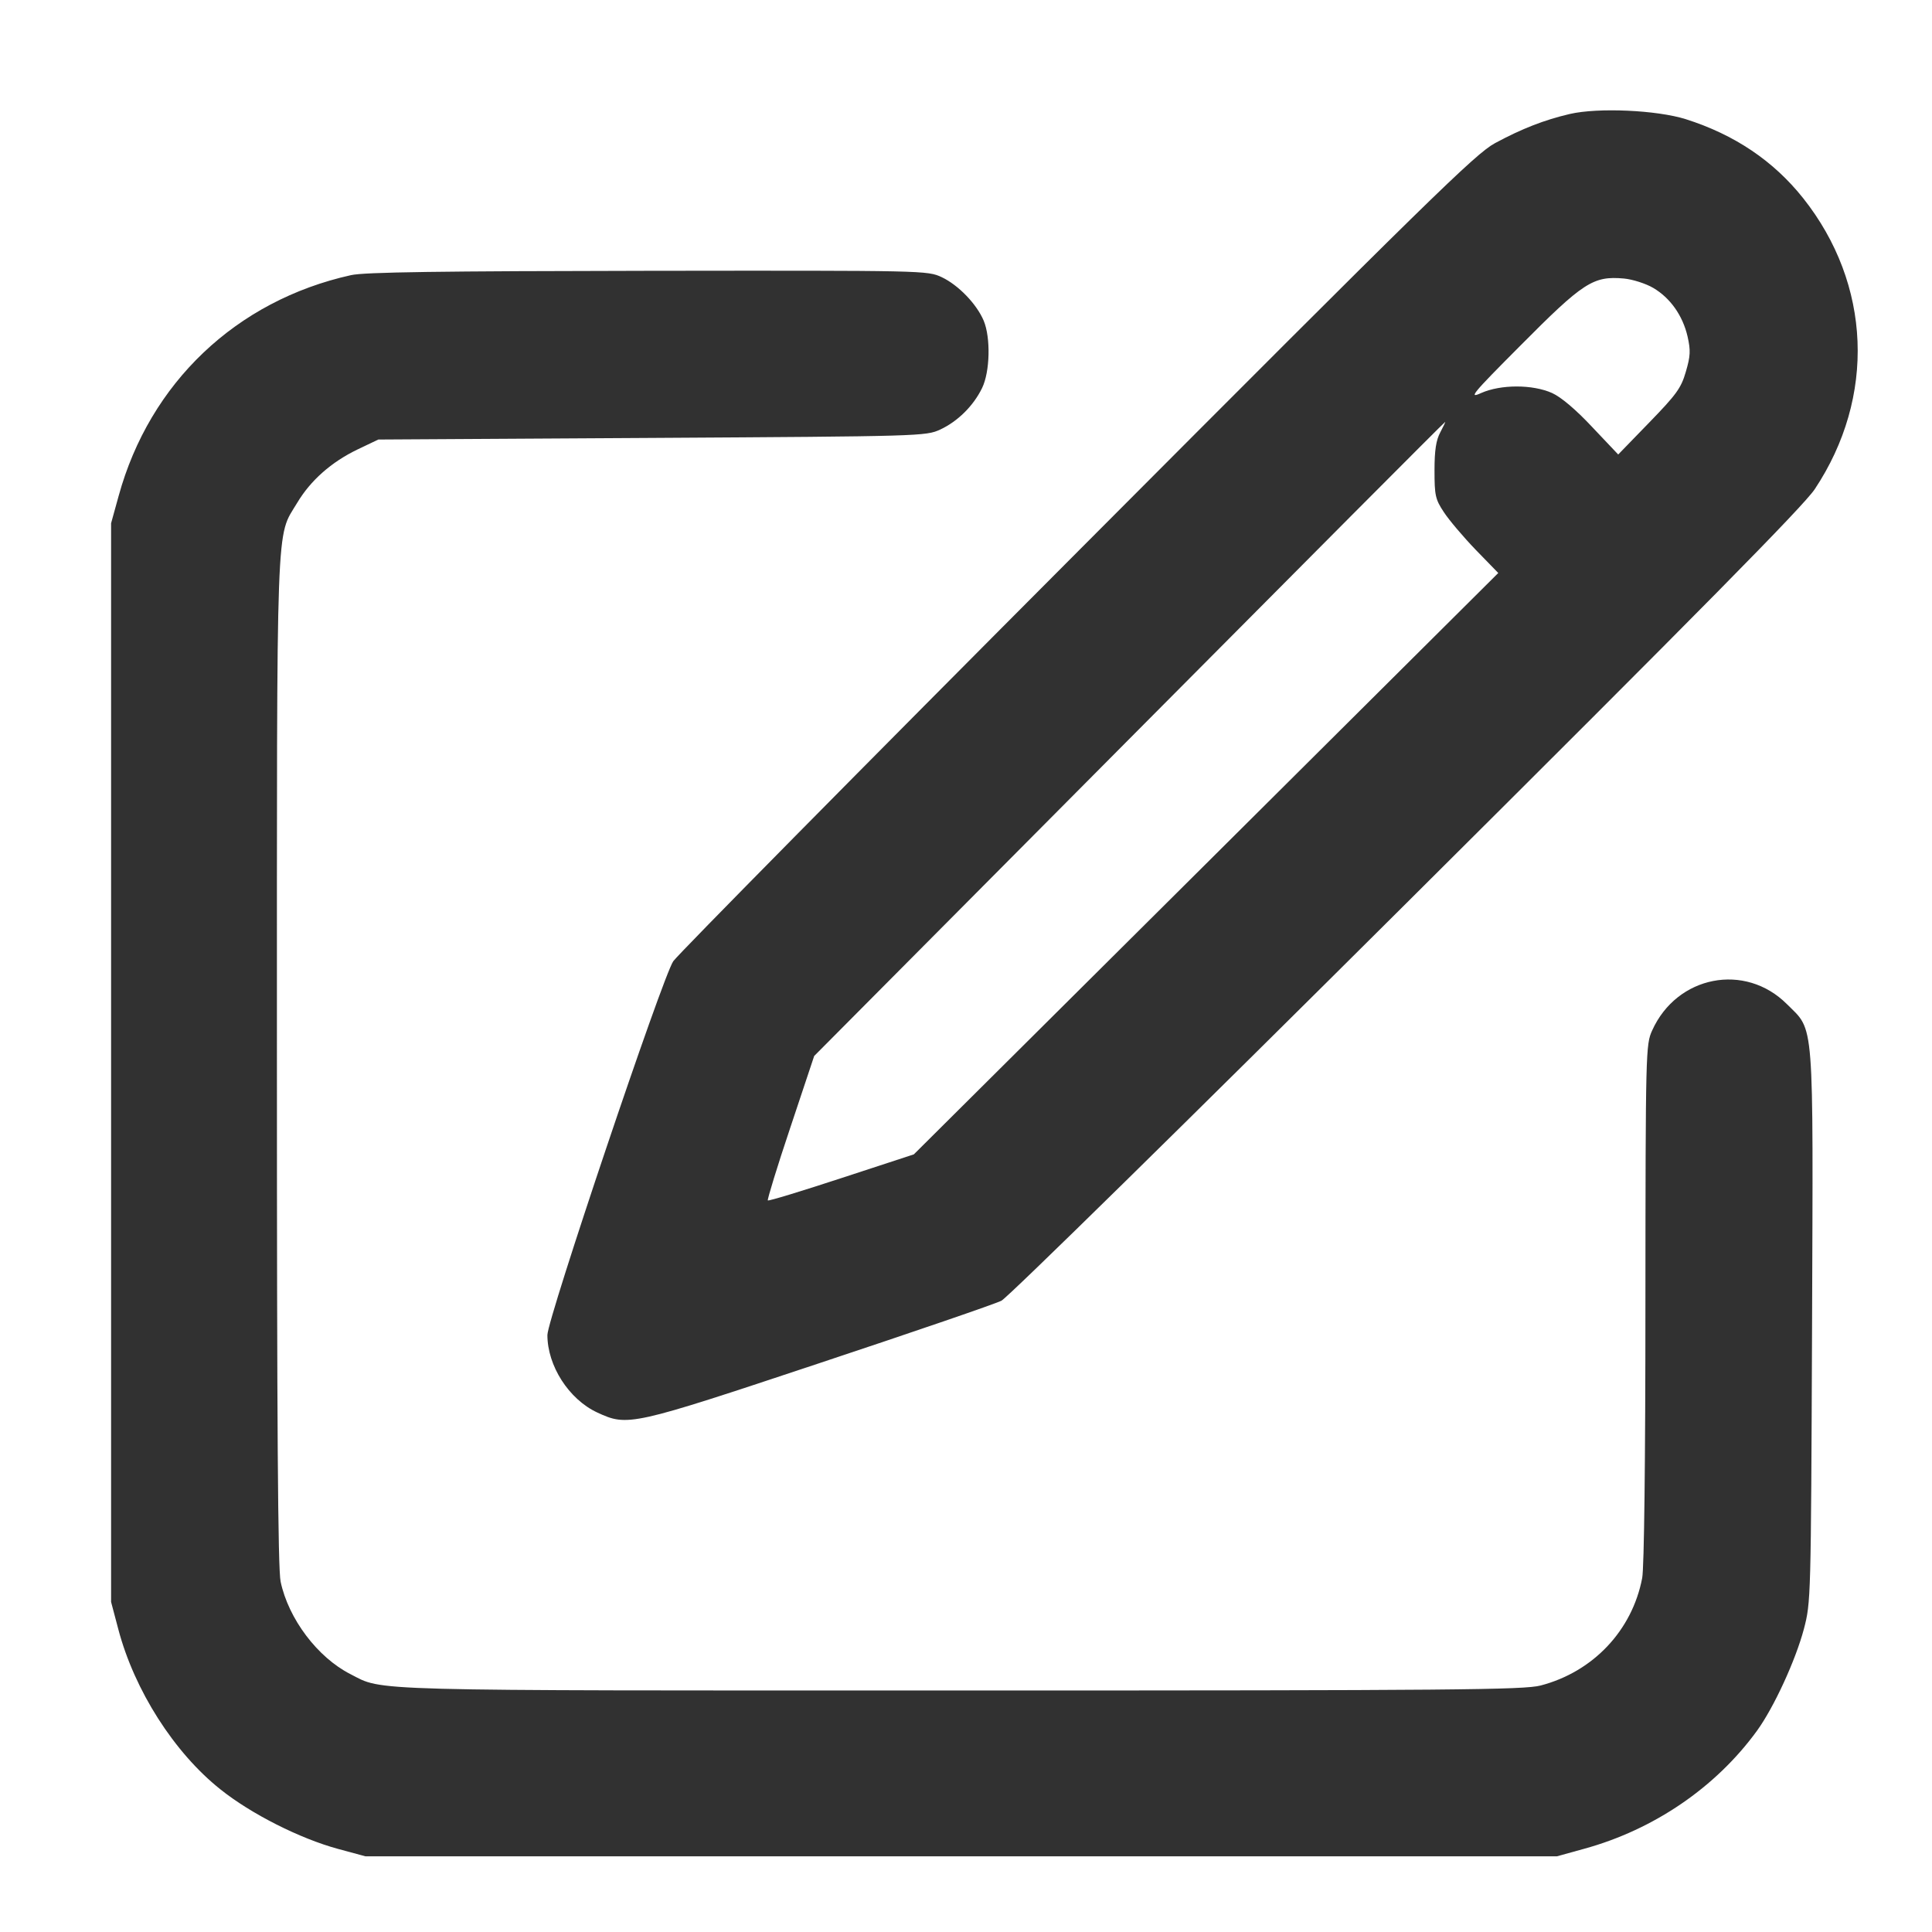 <svg width="12" height="12" viewBox="0 0 12 12" fill="none" version="1.1" id="svg186" sodipodi:docname="edit.svg" inkscape:version="1.2 (dc2aeda, 2022-05-15)" xmlns:inkscape="http://www.inkscape.org/namespaces/inkscape" xmlns:sodipodi="http://sodipodi.sourceforge.net/DTD/sodipodi-0.dtd" xmlns="http://www.w3.org/2000/svg" xmlns:svg="http://www.w3.org/2000/svg"><path d="M9.750 0.708 C 9.592 0.745,9.453 0.799,9.286 0.889 C 9.165 0.954,8.883 1.230,6.694 3.426 C 5.343 4.781,4.213 5.926,4.182 5.970 C 4.117 6.062,3.400 8.192,3.400 8.292 C 3.400 8.483,3.533 8.691,3.709 8.773 C 3.899 8.861,3.917 8.857,5.089 8.467 C 5.673 8.273,6.181 8.099,6.220 8.079 C 6.259 8.060,7.390 6.949,8.734 5.611 C 10.563 3.791,11.202 3.143,11.272 3.038 C 11.652 2.466,11.624 1.765,11.199 1.230 C 11.015 0.999,10.773 0.836,10.470 0.740 C 10.291 0.684,9.927 0.667,9.750 0.708 M2.180 1.709 C 1.467 1.867,0.930 2.378,0.737 3.080 L 0.690 3.250 0.690 6.600 L 0.690 9.950 0.735 10.120 C 0.835 10.499,1.082 10.886,1.369 11.114 C 1.560 11.267,1.864 11.420,2.100 11.484 L 2.270 11.530 5.970 11.530 L 9.670 11.530 9.840 11.483 C 10.273 11.364,10.658 11.101,10.913 10.750 C 11.018 10.605,11.152 10.314,11.204 10.119 C 11.248 9.951,11.248 9.938,11.255 8.242 C 11.262 6.298,11.271 6.409,11.099 6.237 C 10.839 5.977,10.416 6.059,10.262 6.400 C 10.222 6.488,10.221 6.524,10.220 8.092 C 10.220 9.083,10.212 9.735,10.200 9.801 C 10.138 10.127,9.895 10.384,9.569 10.469 C 9.466 10.496,9.033 10.500,5.970 10.500 C 2.212 10.500,2.385 10.505,2.176 10.398 C 1.972 10.294,1.792 10.055,1.743 9.824 C 1.726 9.748,1.720 8.832,1.720 6.593 C 1.720 3.144,1.713 3.345,1.846 3.123 C 1.929 2.984,2.058 2.870,2.220 2.792 L 2.350 2.730 4.050 2.720 C 5.723 2.710,5.751 2.709,5.840 2.668 C 5.949 2.617,6.046 2.521,6.100 2.410 C 6.149 2.309,6.154 2.098,6.110 1.992 C 6.066 1.888,5.953 1.771,5.850 1.722 C 5.761 1.680,5.747 1.680,4.025 1.682 C 2.739 1.684,2.262 1.690,2.180 1.709 M10.268 1.788 C 10.374 1.850,10.452 1.960,10.482 2.091 C 10.501 2.176,10.500 2.211,10.471 2.309 C 10.442 2.410,10.413 2.450,10.244 2.624 L 10.051 2.823 9.890 2.653 C 9.788 2.544,9.697 2.467,9.640 2.441 C 9.519 2.387,9.322 2.387,9.200 2.441 C 9.119 2.478,9.141 2.450,9.440 2.150 C 9.835 1.752,9.895 1.713,10.087 1.730 C 10.140 1.735,10.222 1.761,10.268 1.788 M8.946 2.685 C 8.920 2.733,8.910 2.796,8.910 2.921 C 8.910 3.077,8.915 3.101,8.968 3.181 C 9.000 3.230,9.089 3.335,9.166 3.415 L 9.306 3.559 7.491 5.365 L 5.676 7.170 5.227 7.317 C 4.980 7.398,4.774 7.461,4.769 7.456 C 4.765 7.451,4.827 7.247,4.909 7.003 L 5.057 6.559 7.014 4.590 C 8.090 3.507,8.972 2.621,8.976 2.621 C 8.979 2.620,8.965 2.649,8.946 2.685 " stroke="none" fill-rule="evenodd" fill="#313131"></path></svg>
